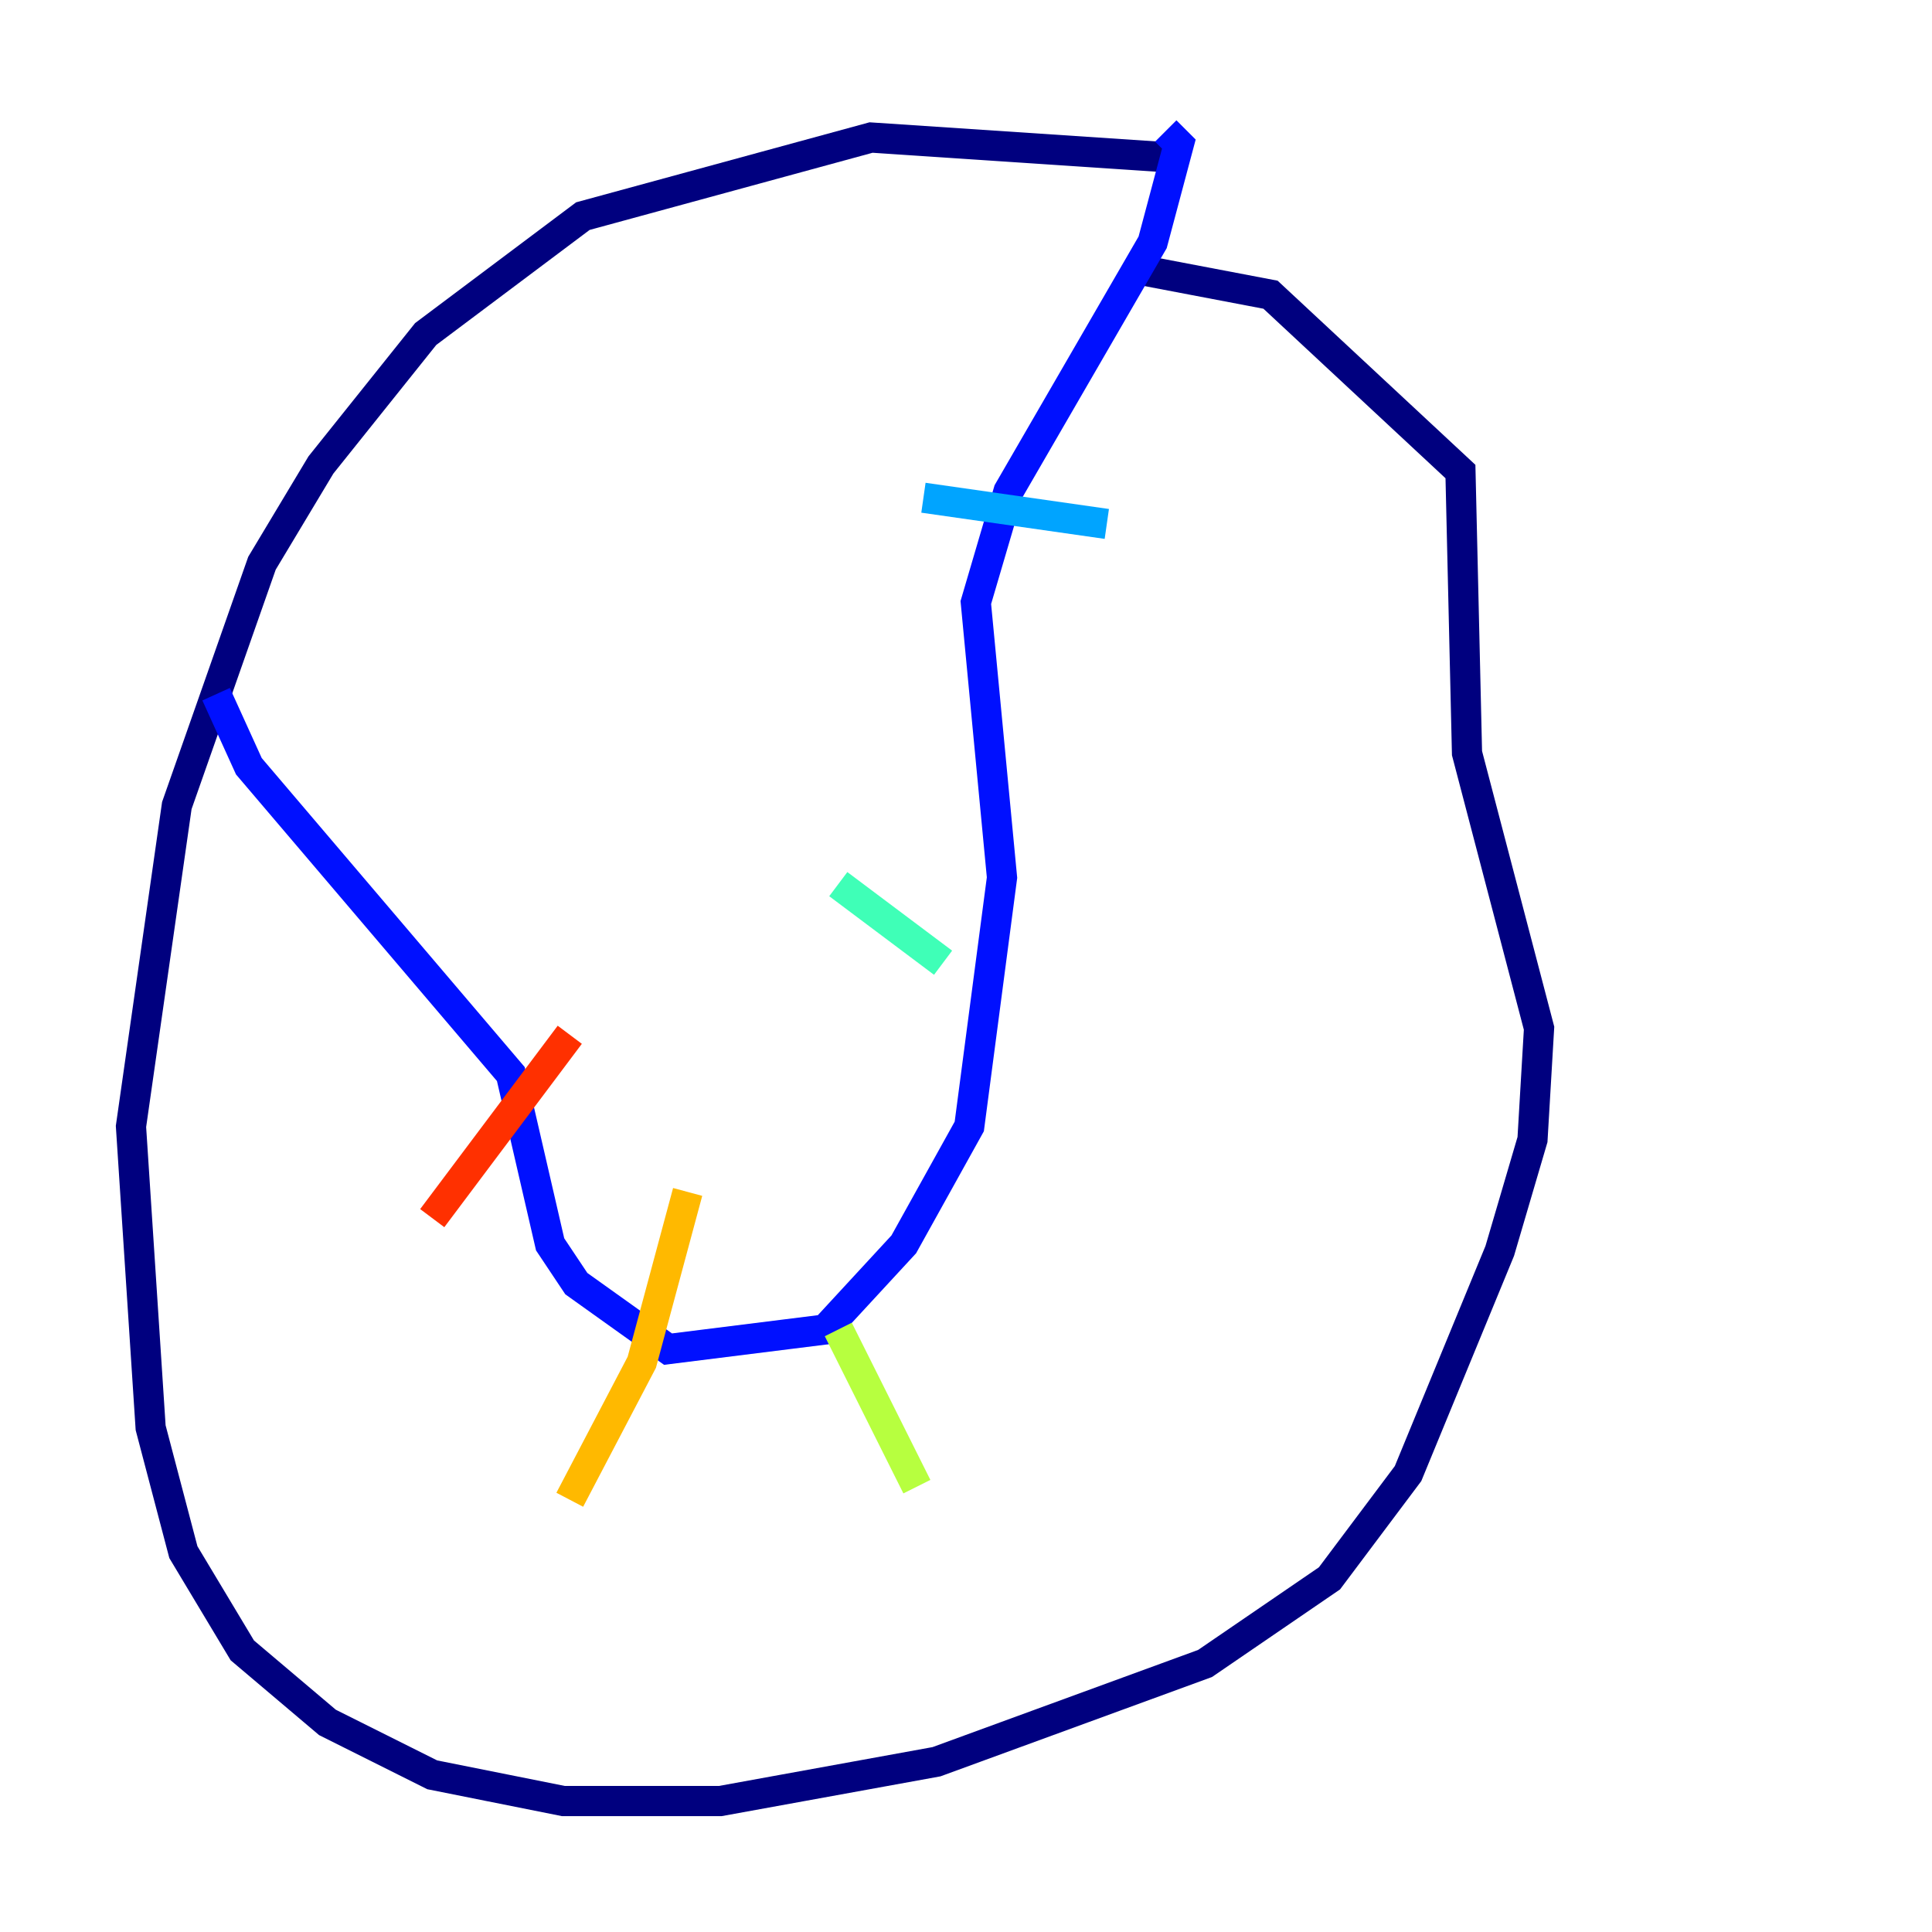 <?xml version="1.0" encoding="utf-8" ?>
<svg baseProfile="tiny" height="128" version="1.2" viewBox="0,0,128,128" width="128" xmlns="http://www.w3.org/2000/svg" xmlns:ev="http://www.w3.org/2001/xml-events" xmlns:xlink="http://www.w3.org/1999/xlink"><defs /><polyline fill="none" points="77.234,10.414 57.709,9.112 38.617,14.319 28.203,22.129 21.261,30.807 17.356,37.315 11.715,53.37 8.678,74.63 9.98,94.59 12.149,102.834 16.054,109.342 21.695,114.115 28.637,117.586 37.315,119.322 47.729,119.322 62.047,116.719 79.837,110.21 88.081,104.57 93.288,97.627 99.363,82.875 101.532,75.498 101.966,68.122 97.193,49.898 96.759,31.241 84.176,19.525 75.064,17.79" stroke="#00007f" stroke-width="2" /><polyline fill="none" points="14.319,45.993 16.488,50.766 33.844,71.159 36.447,82.441 38.183,85.044 44.258,89.383 54.671,88.081 59.878,82.441 64.217,74.63 66.386,58.142 64.651,39.919 66.82,32.542 76.366,16.054 78.102,9.546 77.234,8.678" stroke="#0010ff" stroke-width="2" /><polyline fill="none" points="61.18,32.976 73.329,34.712" stroke="#00a4ff" stroke-width="2" /><polyline fill="none" points="55.539,58.576 62.481,63.783" stroke="#3fffb7" stroke-width="2" /><polyline fill="none" points="55.539,88.081 60.746,98.495" stroke="#b7ff3f" stroke-width="2" /><polyline fill="none" points="45.559,78.969 42.522,90.251 37.749,99.363" stroke="#ffb900" stroke-width="2" /><polyline fill="none" points="37.749,68.556 28.637,80.705" stroke="#ff3000" stroke-width="2" /><polyline fill="none" points="29.505,57.709 29.505,57.709" stroke="#7f0000" stroke-width="2" /></svg>